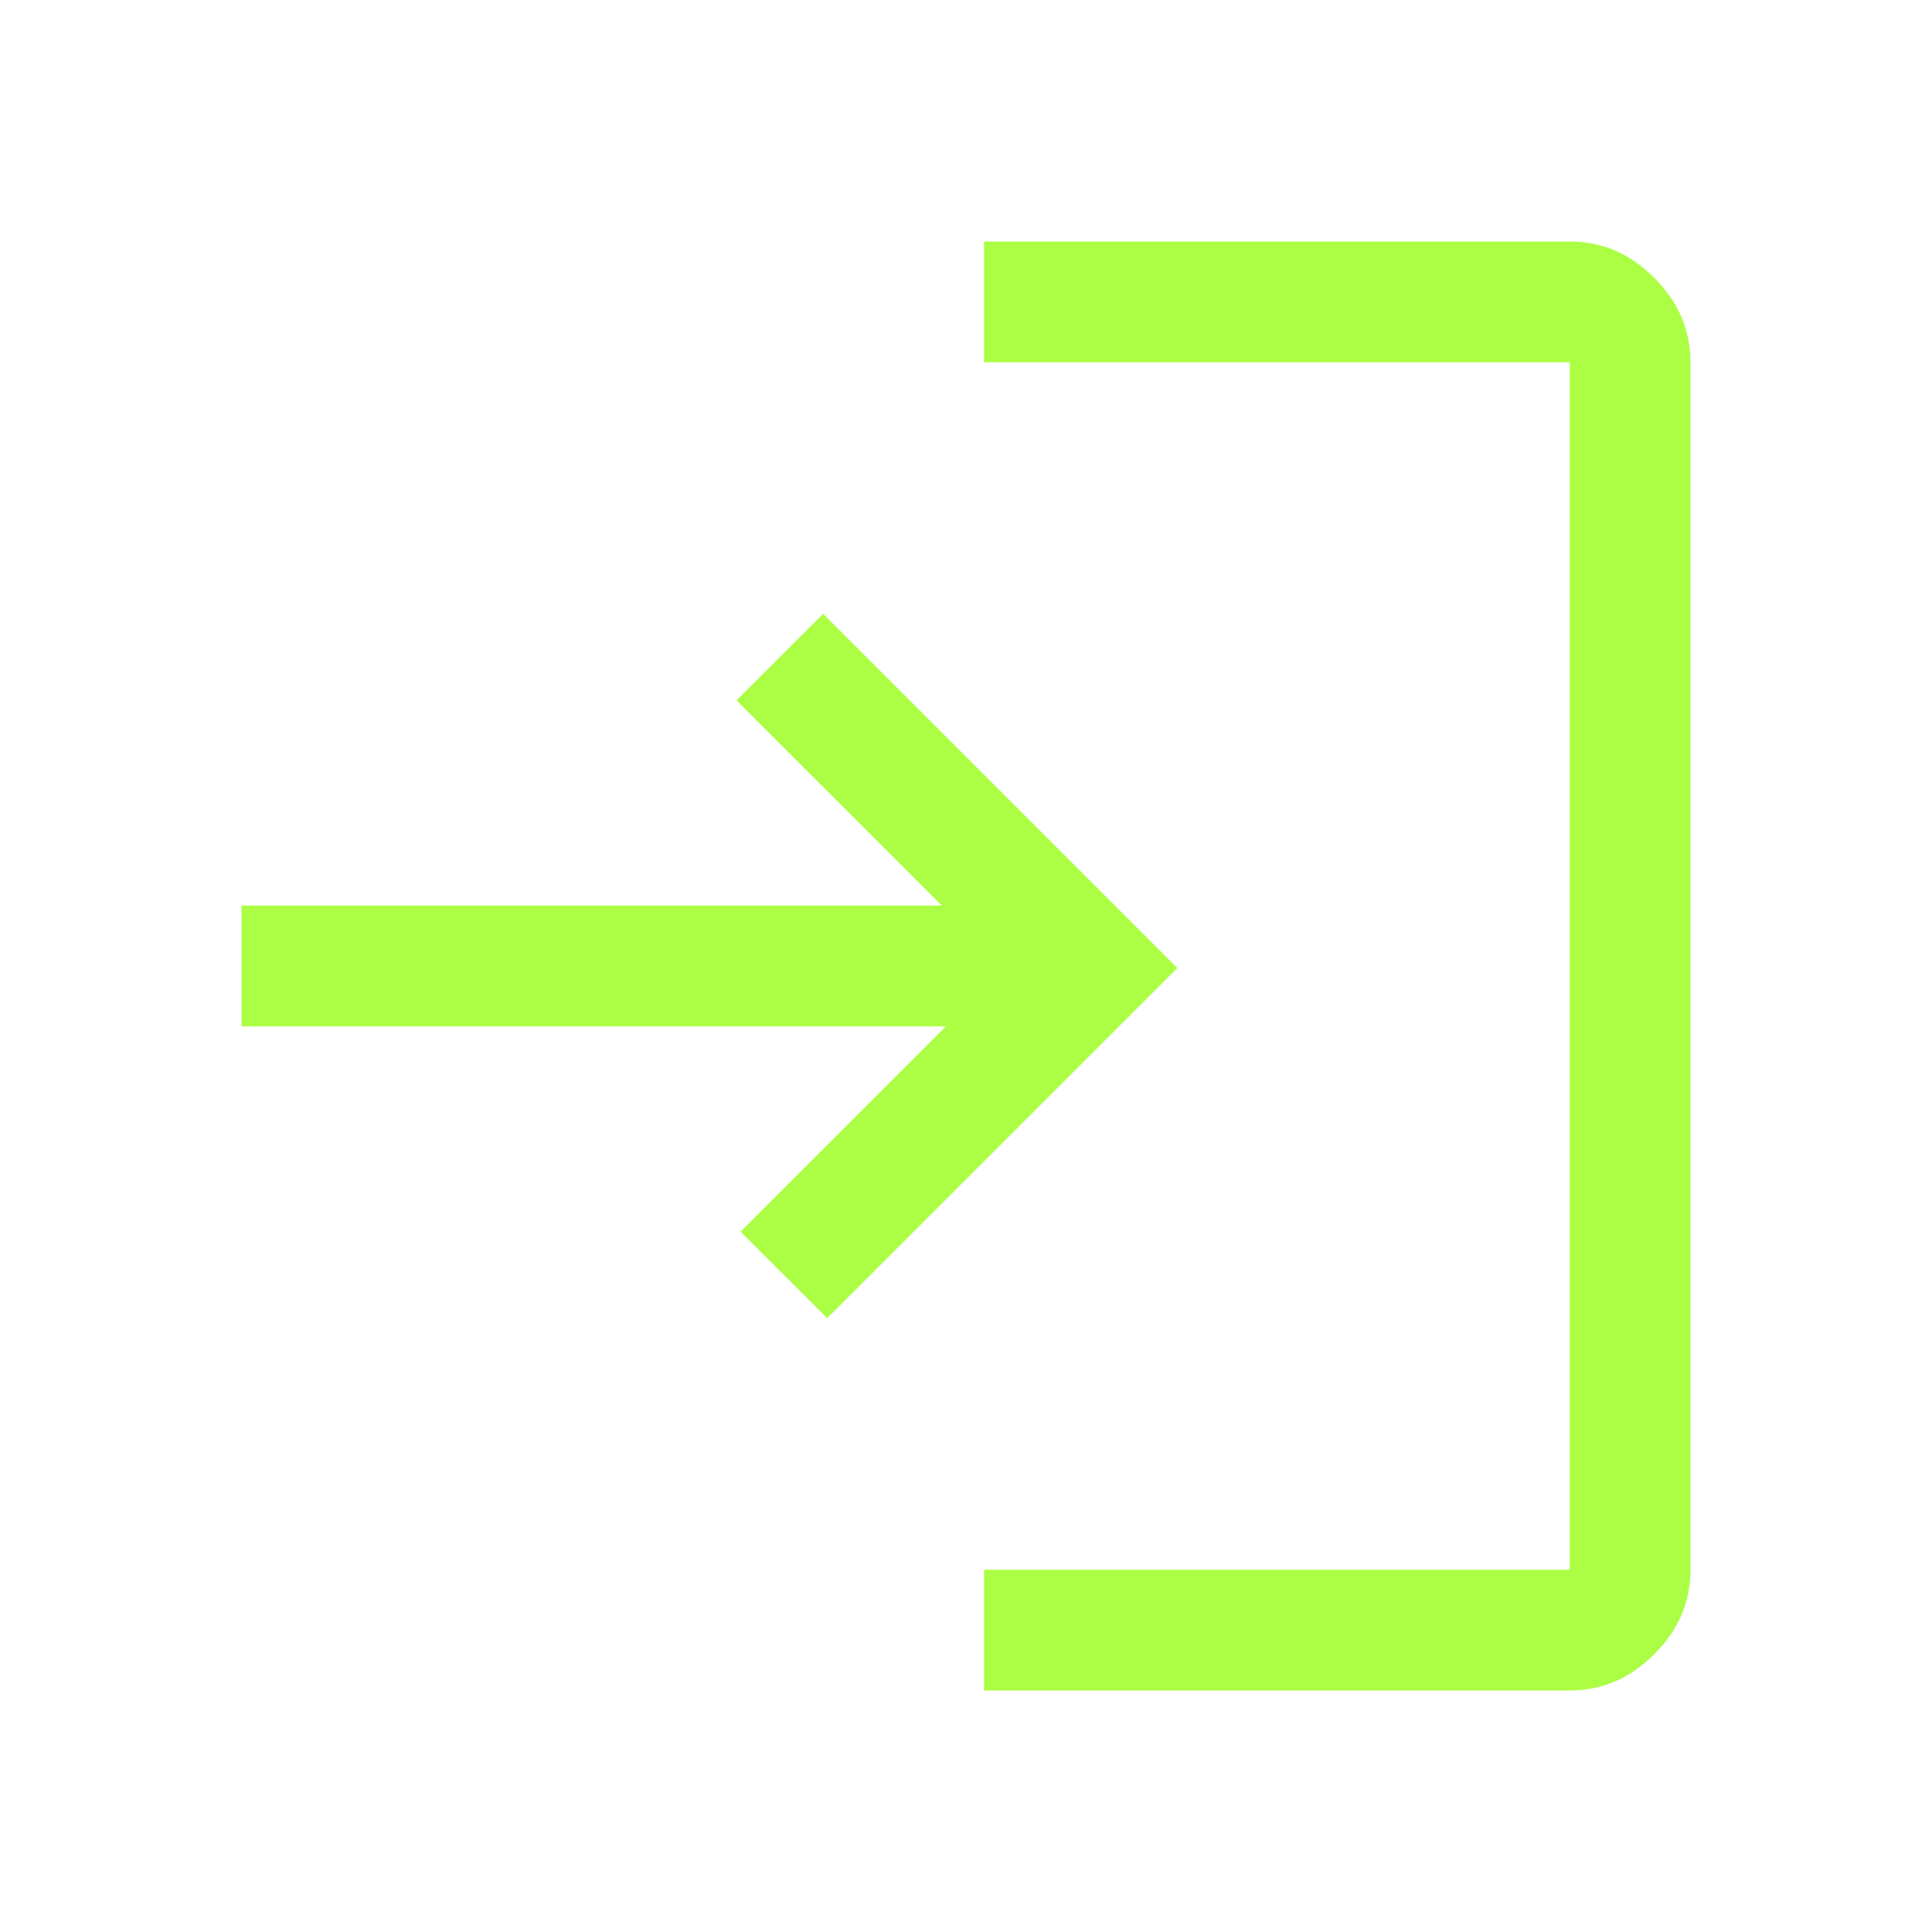 
<svg width="22" height="22" viewBox="0 0 22 22" fill="none" xmlns="http://www.w3.org/2000/svg">
<path d="M11.206 19.25V17.875H17.875V4.125H11.206V2.75H17.875C18.242 2.75 18.562 2.888 18.837 3.163C19.113 3.438 19.25 3.758 19.25 4.125V17.875C19.25 18.242 19.113 18.562 18.837 18.837C18.562 19.113 18.242 19.25 17.875 19.25H11.206ZM9.419 15.01L8.433 14.025L10.771 11.688H2.75V10.312H10.725L8.387 7.975L9.373 6.99L13.406 11.023L9.419 15.01Z" fill="#ACFE45"/>
</svg>
